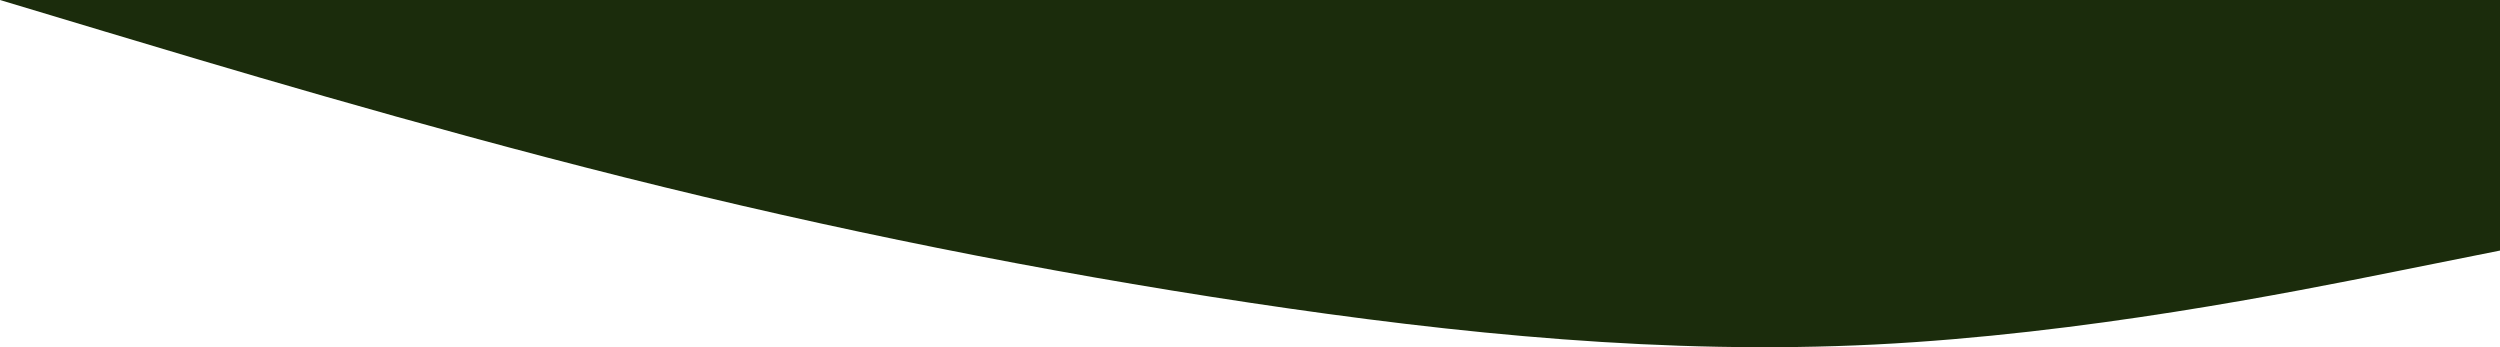 <svg width="1440" height="200" viewBox="0 0 1440 200" fill="none" xmlns="http://www.w3.org/2000/svg">
<path fill-rule="evenodd" clip-rule="evenodd" d="M0 0L60 18.04C120 36.079 240 72.159 360 102.224C480 132.291 600 156.343 720 174.383C840 192.423 960 204.449 1080 198.436C1200 192.423 1320 168.37 1380 156.343L1440 144.317V0H1380C1320 0 1200 0 1080 0C960 0 840 0 720 0C600 0 480 0 360 0C240 0 120 0 60 0H0Z" fill="#1B2C0C"/>
</svg>
